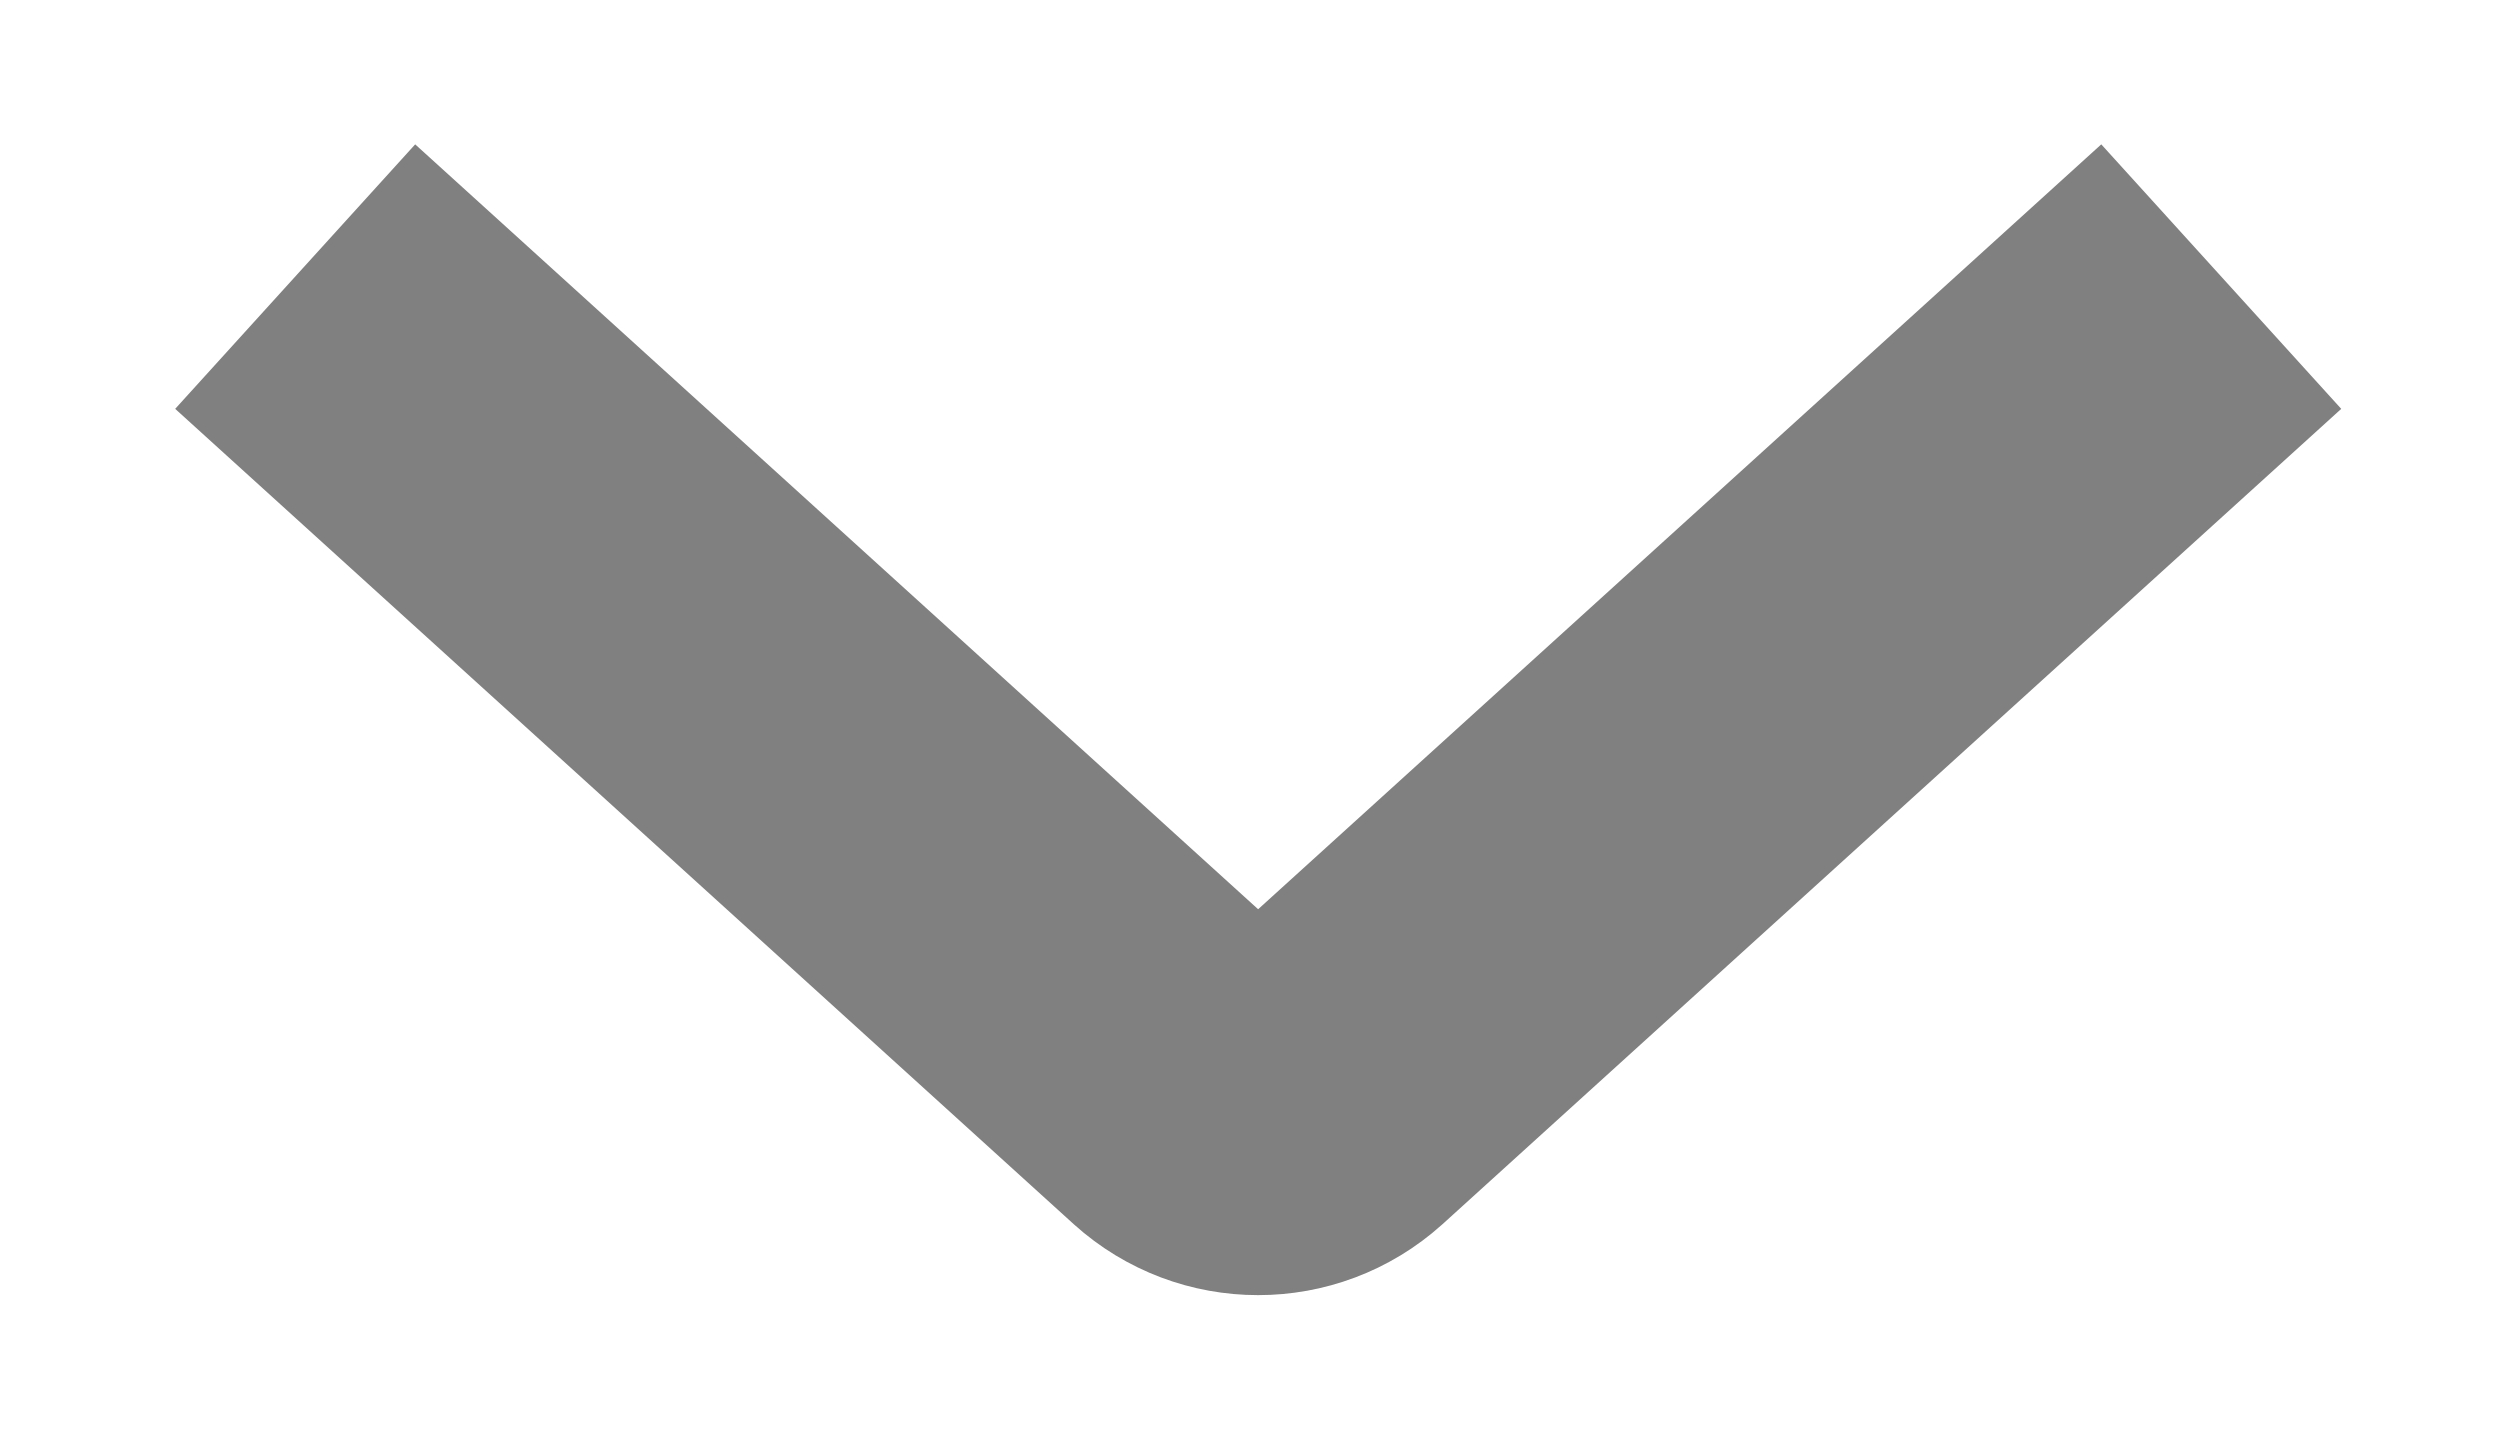<svg width="14" height="8" viewBox="0 0 14 8" fill="none" xmlns="http://www.w3.org/2000/svg">
<path d="M1.653 1.549L6.684 6.114C6.889 6.299 7.202 6.299 7.407 6.114L12.439 1.549" fill="none" stroke="#808080" stroke-width="2" stroke-miterlimit="10" stroke-linejoin="round"/>
</svg>
